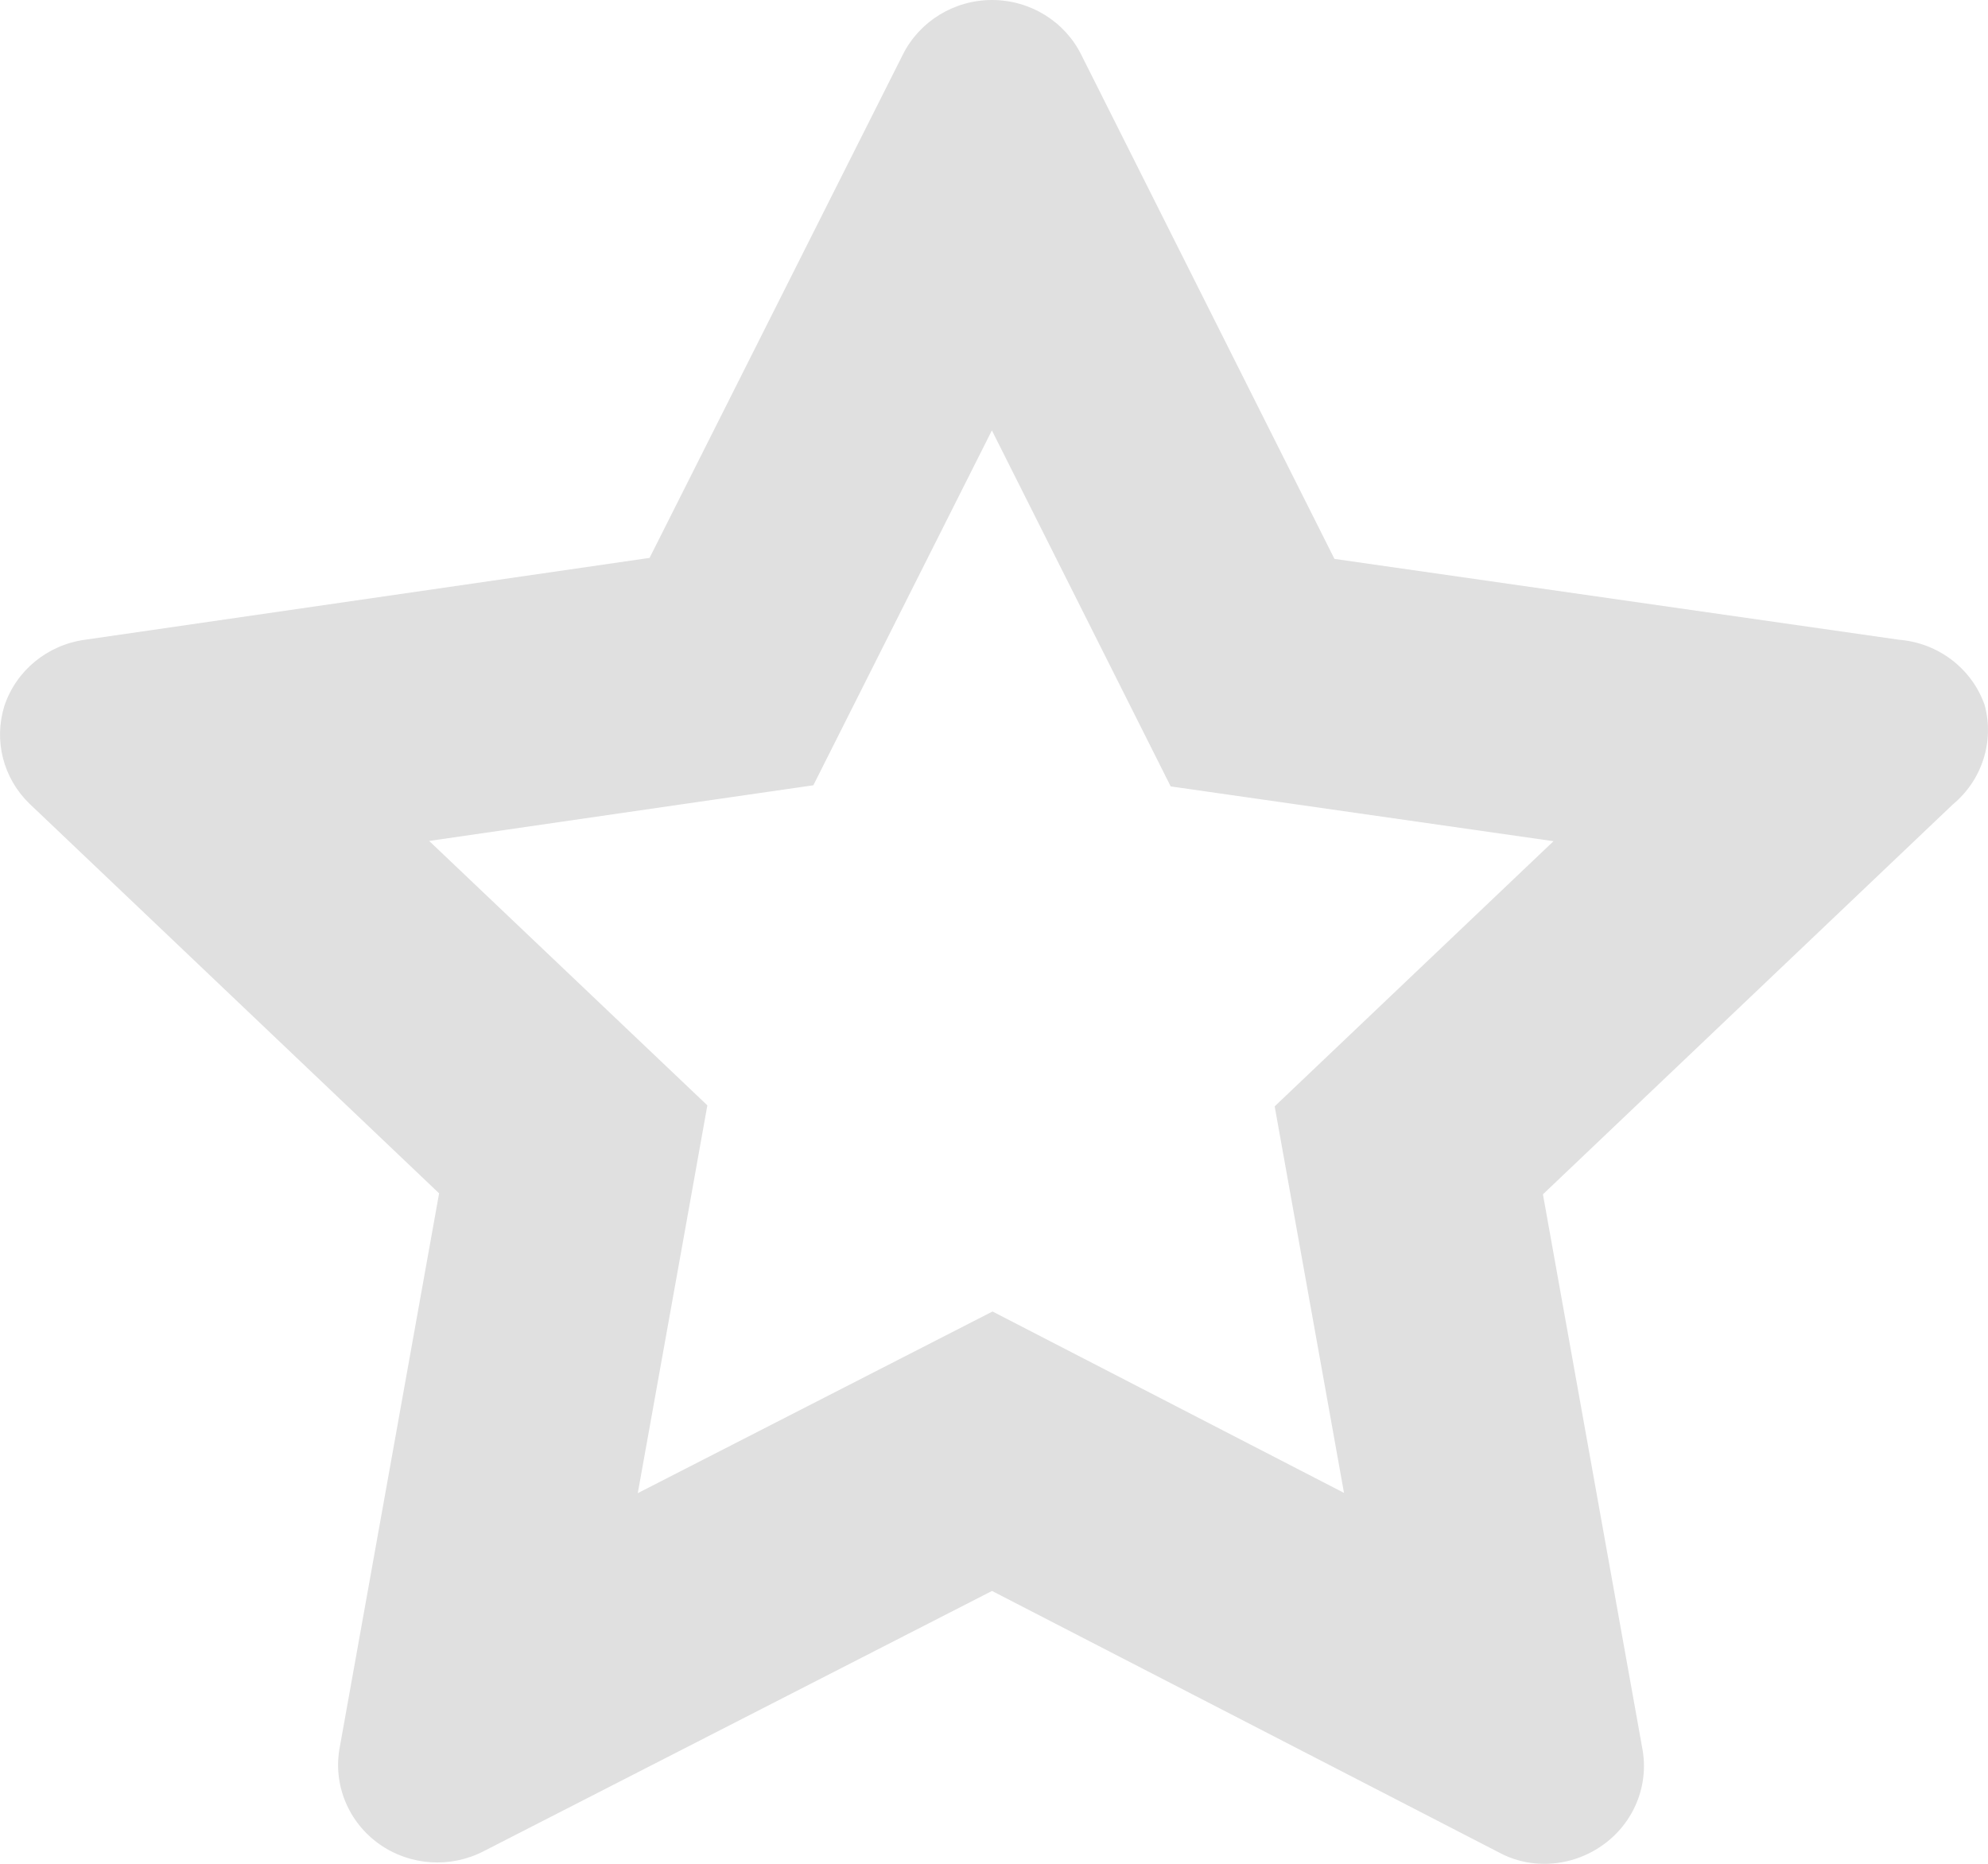 <svg xmlns="http://www.w3.org/2000/svg" width="16" height="15" fill="none" viewBox="0 0 16 15"><path fill="#E0E0E0" fill-rule="evenodd" d="M15.973 5.674C15.87 5.381 15.601 5.175 15.286 5.149L10.74 4.498L8.703 0.442C8.57 0.172 8.29 0 7.984 0C7.678 0 7.399 0.172 7.265 0.442L5.228 4.49L0.682 5.149C0.38 5.191 0.129 5.398 0.035 5.682C-0.051 5.96 0.025 6.261 0.235 6.466L3.534 9.604L2.735 14.059C2.677 14.359 2.802 14.665 3.055 14.843C3.301 15.016 3.626 15.037 3.894 14.898L7.984 12.804L12.059 14.906C12.171 14.968 12.297 15 12.426 15C12.595 15.001 12.76 14.948 12.897 14.851C13.15 14.673 13.275 14.367 13.217 14.067L12.418 9.612L15.717 6.474C15.953 6.278 16.052 5.967 15.973 5.674ZM10.259 8.904L10.817 12.015L8.901 11.026L7.988 10.555L5.133 12.017L5.503 9.957L5.693 8.896L3.454 6.768L5.515 6.469L6.546 6.32L7.983 3.464L8.953 5.395L9.422 6.329L12.503 6.77L10.259 8.904Z" clip-rule="evenodd"/></svg>